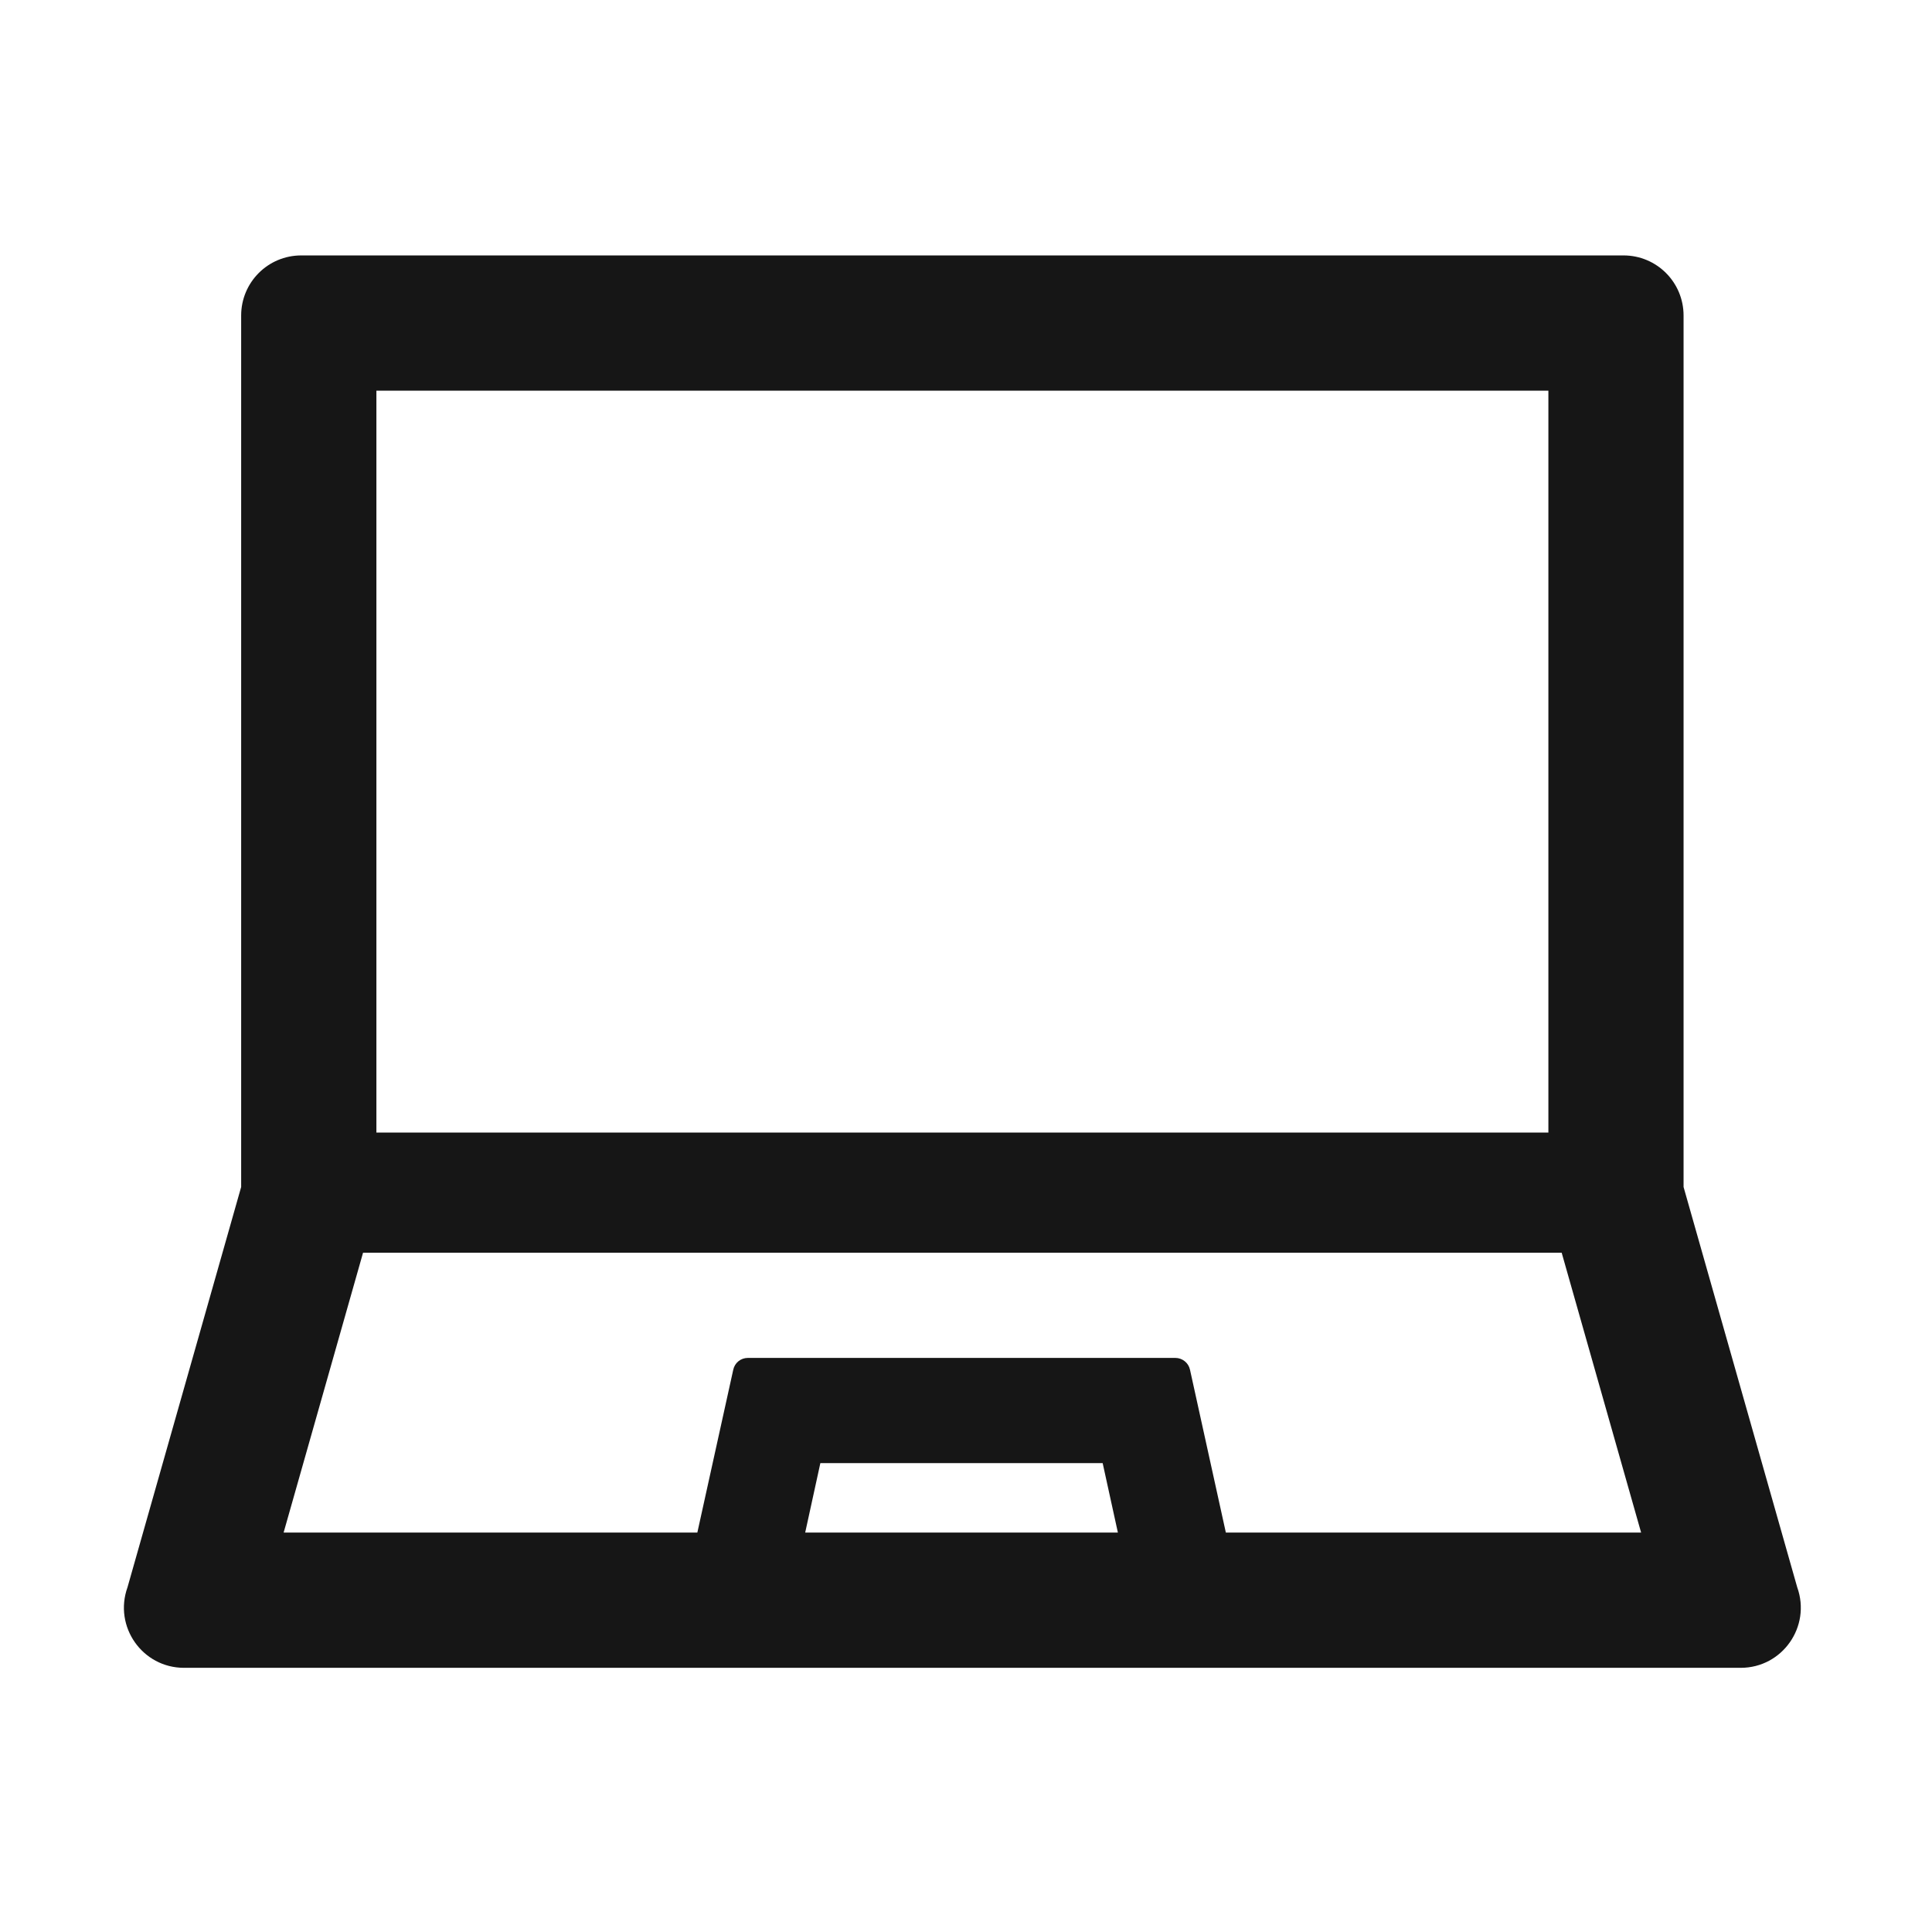 <svg width="34" height="34" viewBox="0 0 34 34" fill="none" xmlns="http://www.w3.org/2000/svg">
<path d="M31.628 27.933L29.628 20.889V5.553C29.628 4.968 29.156 4.495 28.571 4.495H5.302C4.716 4.495 4.244 4.968 4.244 5.553V20.889L2.244 27.933C1.996 28.624 2.505 29.351 3.239 29.351H30.633C31.367 29.351 31.876 28.624 31.628 27.933ZM6.624 6.875H27.249V19.931H6.624V6.875ZM14.17 26.971L14.437 25.748H19.405L19.673 26.971H14.17ZM21.573 26.971L20.942 24.105C20.916 23.983 20.807 23.897 20.684 23.897H13.162C13.036 23.897 12.93 23.983 12.904 24.105L12.272 26.971H4.991L6.389 22.046H27.483L28.881 26.971H21.573Z" fill="#161616"/>
</svg>
